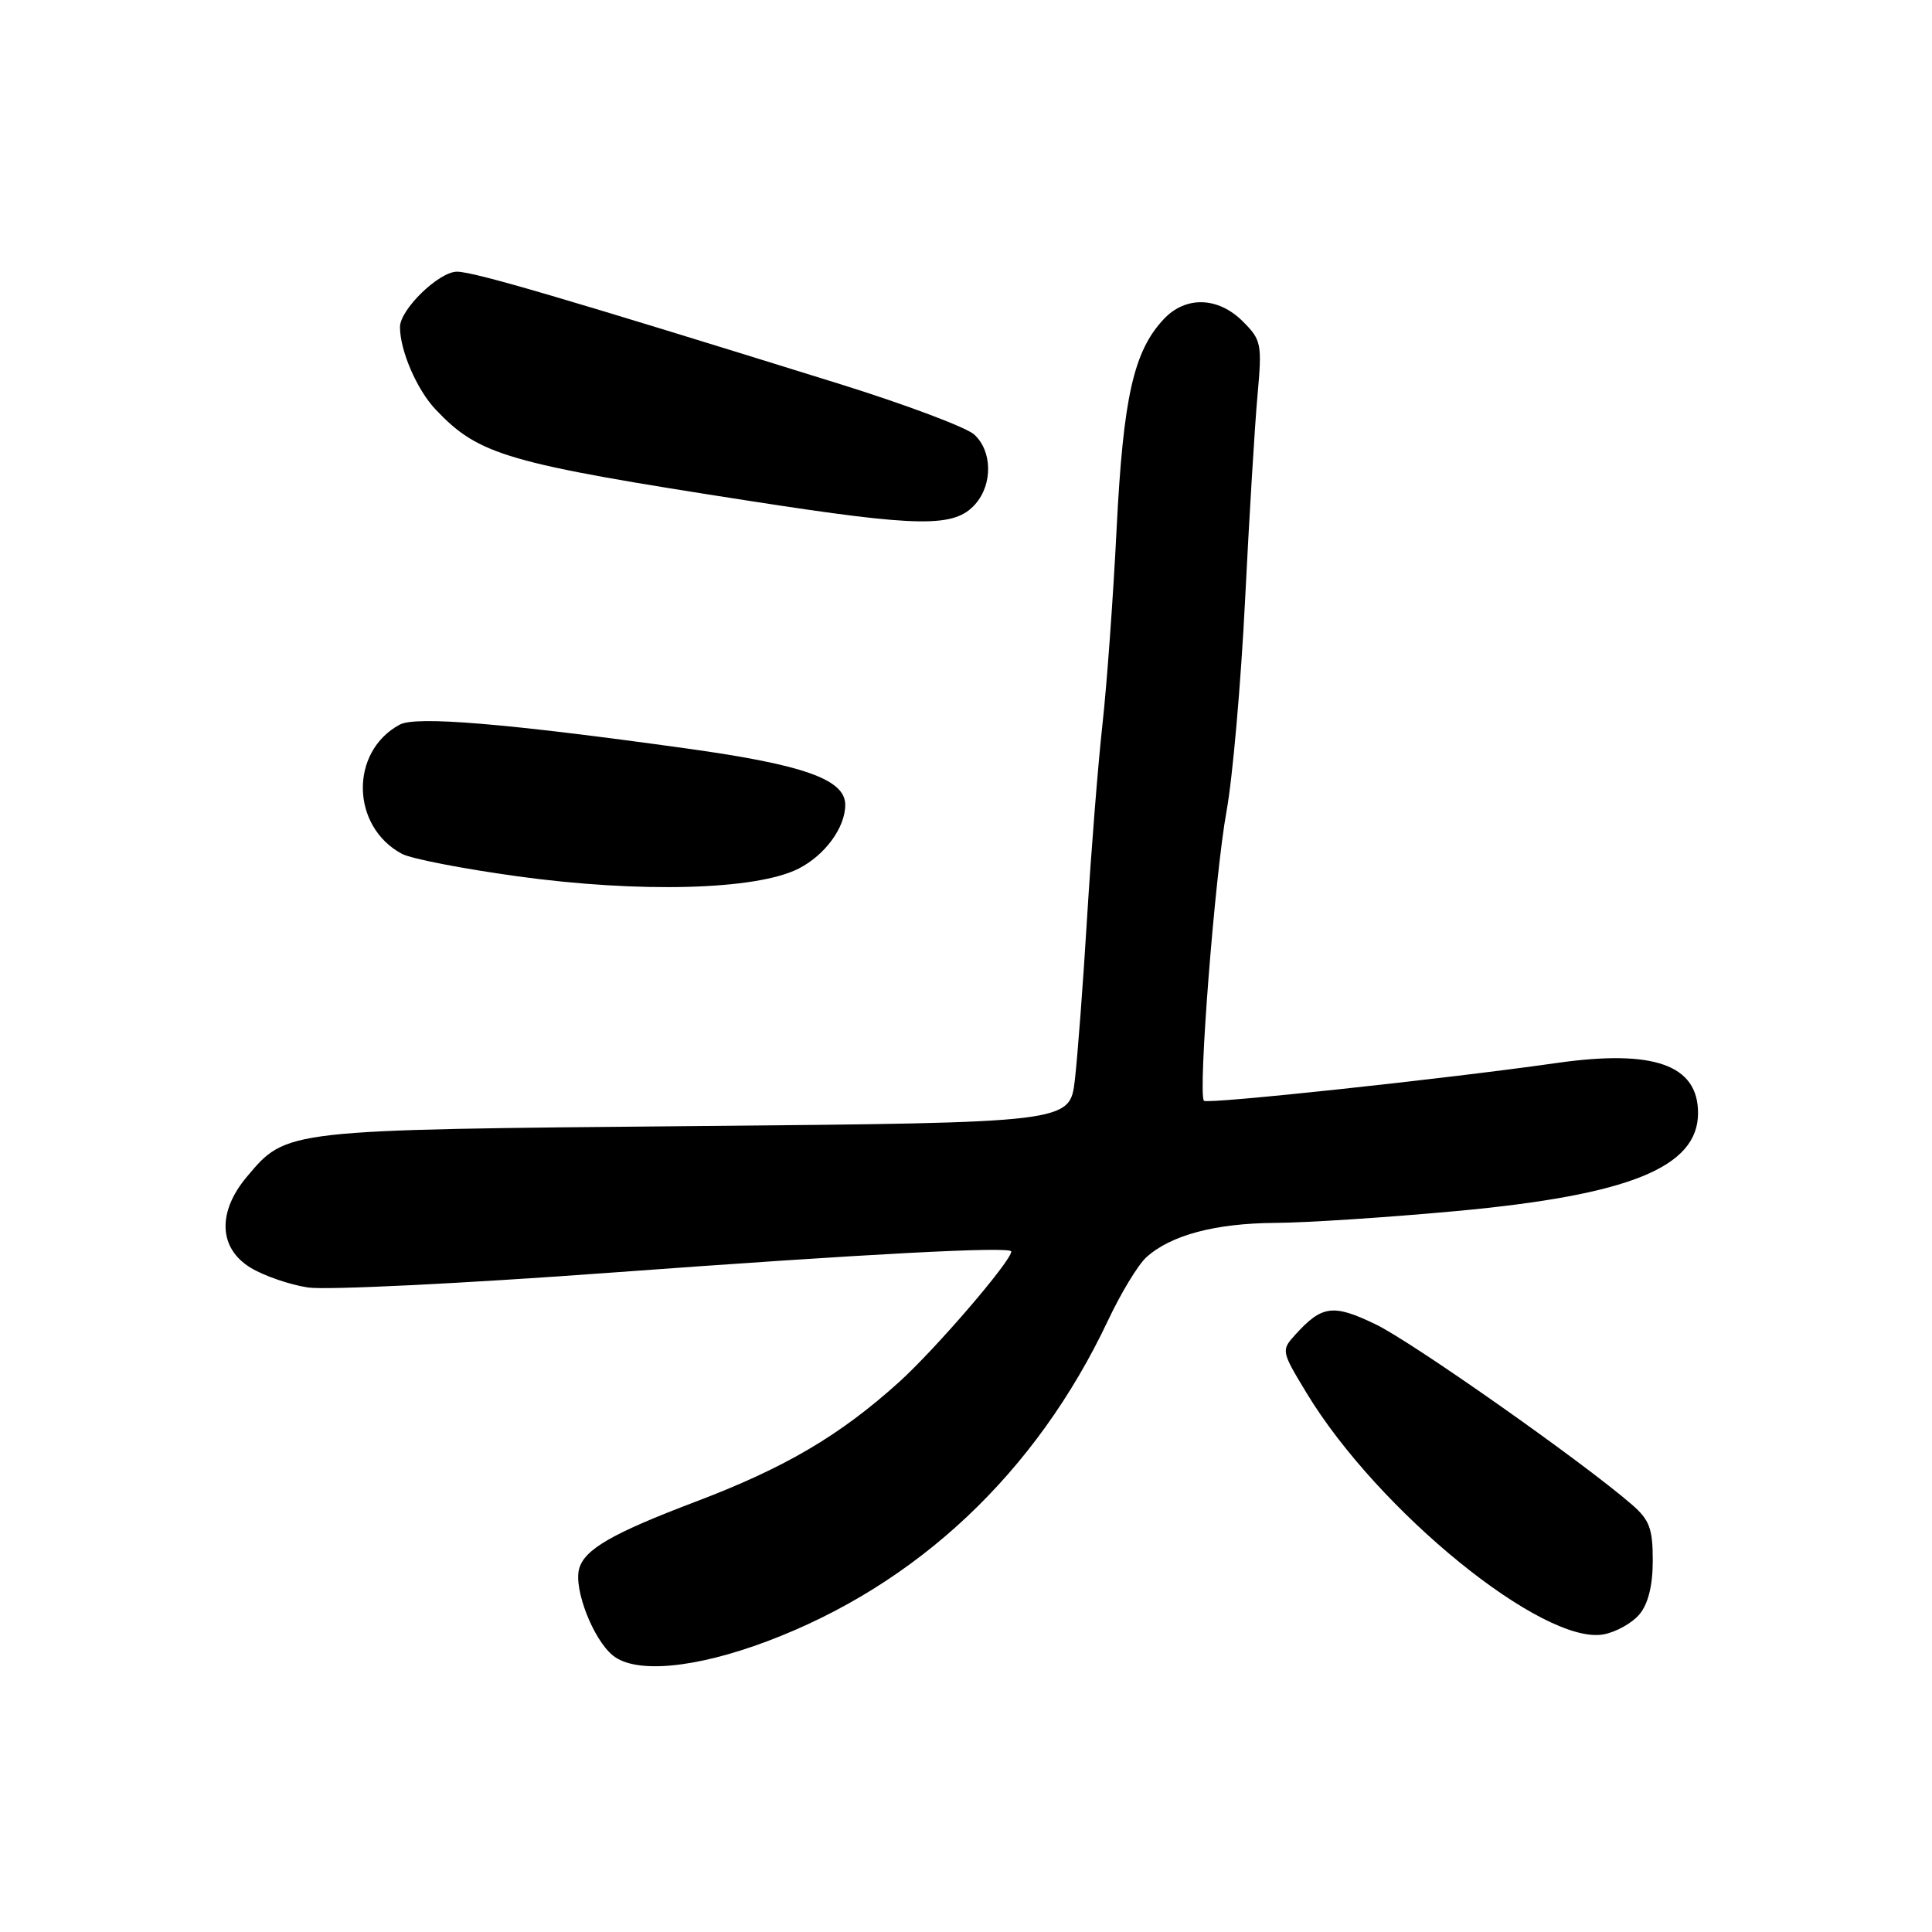 <?xml version="1.0" encoding="UTF-8" standalone="no"?>
<!DOCTYPE svg PUBLIC "-//W3C//DTD SVG 1.1//EN" "http://www.w3.org/Graphics/SVG/1.1/DTD/svg11.dtd" >
<svg xmlns="http://www.w3.org/2000/svg" xmlns:xlink="http://www.w3.org/1999/xlink" version="1.1" viewBox="0 0 256 256">
 <g >
 <path fill="currentColor"
d=" M 101.65 217.48 C 121.54 209.99 137.29 195.16 146.83 174.94 C 148.53 171.33 150.81 167.58 151.89 166.60 C 155.13 163.66 161.04 162.09 168.99 162.04 C 173.10 162.02 183.90 161.31 192.99 160.47 C 215.93 158.35 225.00 154.67 225.00 147.48 C 225.00 141.10 219.14 139.02 206.28 140.85 C 191.41 142.97 160.00 146.33 159.53 145.86 C 158.71 145.04 160.98 115.92 162.52 107.50 C 163.33 103.10 164.43 90.50 164.98 79.50 C 165.53 68.50 166.27 56.28 166.63 52.34 C 167.24 45.56 167.14 45.05 164.68 42.59 C 161.41 39.32 157.11 39.19 154.21 42.28 C 150.21 46.53 148.84 52.64 147.96 70.00 C 147.51 79.08 146.66 90.78 146.08 96.00 C 145.50 101.22 144.59 112.70 144.05 121.50 C 143.52 130.30 142.78 140.03 142.42 143.13 C 141.75 148.76 141.75 148.76 92.13 149.21 C 37.52 149.70 38.00 149.65 32.70 155.94 C 28.77 160.62 28.97 165.41 33.22 167.99 C 34.99 169.06 38.41 170.24 40.82 170.60 C 43.23 170.96 61.24 170.08 80.85 168.64 C 114.99 166.13 134.00 165.13 134.00 165.83 C 134.00 167.09 123.96 178.77 119.11 183.15 C 111.26 190.23 104.02 194.49 92.18 198.98 C 81.08 203.19 77.41 205.31 76.73 207.91 C 76.02 210.62 78.61 217.25 81.21 219.36 C 84.20 221.80 92.11 221.07 101.65 217.48 Z  M 217.25 213.89 C 218.40 212.50 219.00 210.07 219.00 206.77 C 219.00 202.56 218.57 201.39 216.25 199.38 C 209.75 193.73 187.07 177.77 182.24 175.46 C 176.62 172.76 175.16 172.96 171.60 176.89 C 169.76 178.92 169.78 179.05 173.11 184.55 C 182.59 200.23 204.55 218.07 212.50 216.56 C 214.15 216.25 216.29 215.05 217.25 213.89 Z  M 105.83 115.09 C 109.33 113.30 112.00 109.65 112.00 106.64 C 112.00 103.28 106.51 101.33 91.00 99.18 C 66.98 95.84 55.13 94.86 52.98 96.01 C 46.32 99.58 46.48 109.51 53.26 113.14 C 54.45 113.78 61.29 115.11 68.46 116.10 C 84.80 118.36 100.24 117.94 105.83 115.09 Z  M 129.25 66.78 C 131.56 64.14 131.48 59.74 129.08 57.57 C 128.02 56.62 120.04 53.62 111.33 50.90 C 74.74 39.51 62.79 36.00 60.55 36.00 C 58.16 36.00 53.00 41.01 53.00 43.33 C 53.00 46.47 55.24 51.64 57.73 54.27 C 63.48 60.33 67.07 61.37 99.50 66.40 C 121.94 69.88 126.49 69.94 129.25 66.78 Z "/>
</g>
</svg>